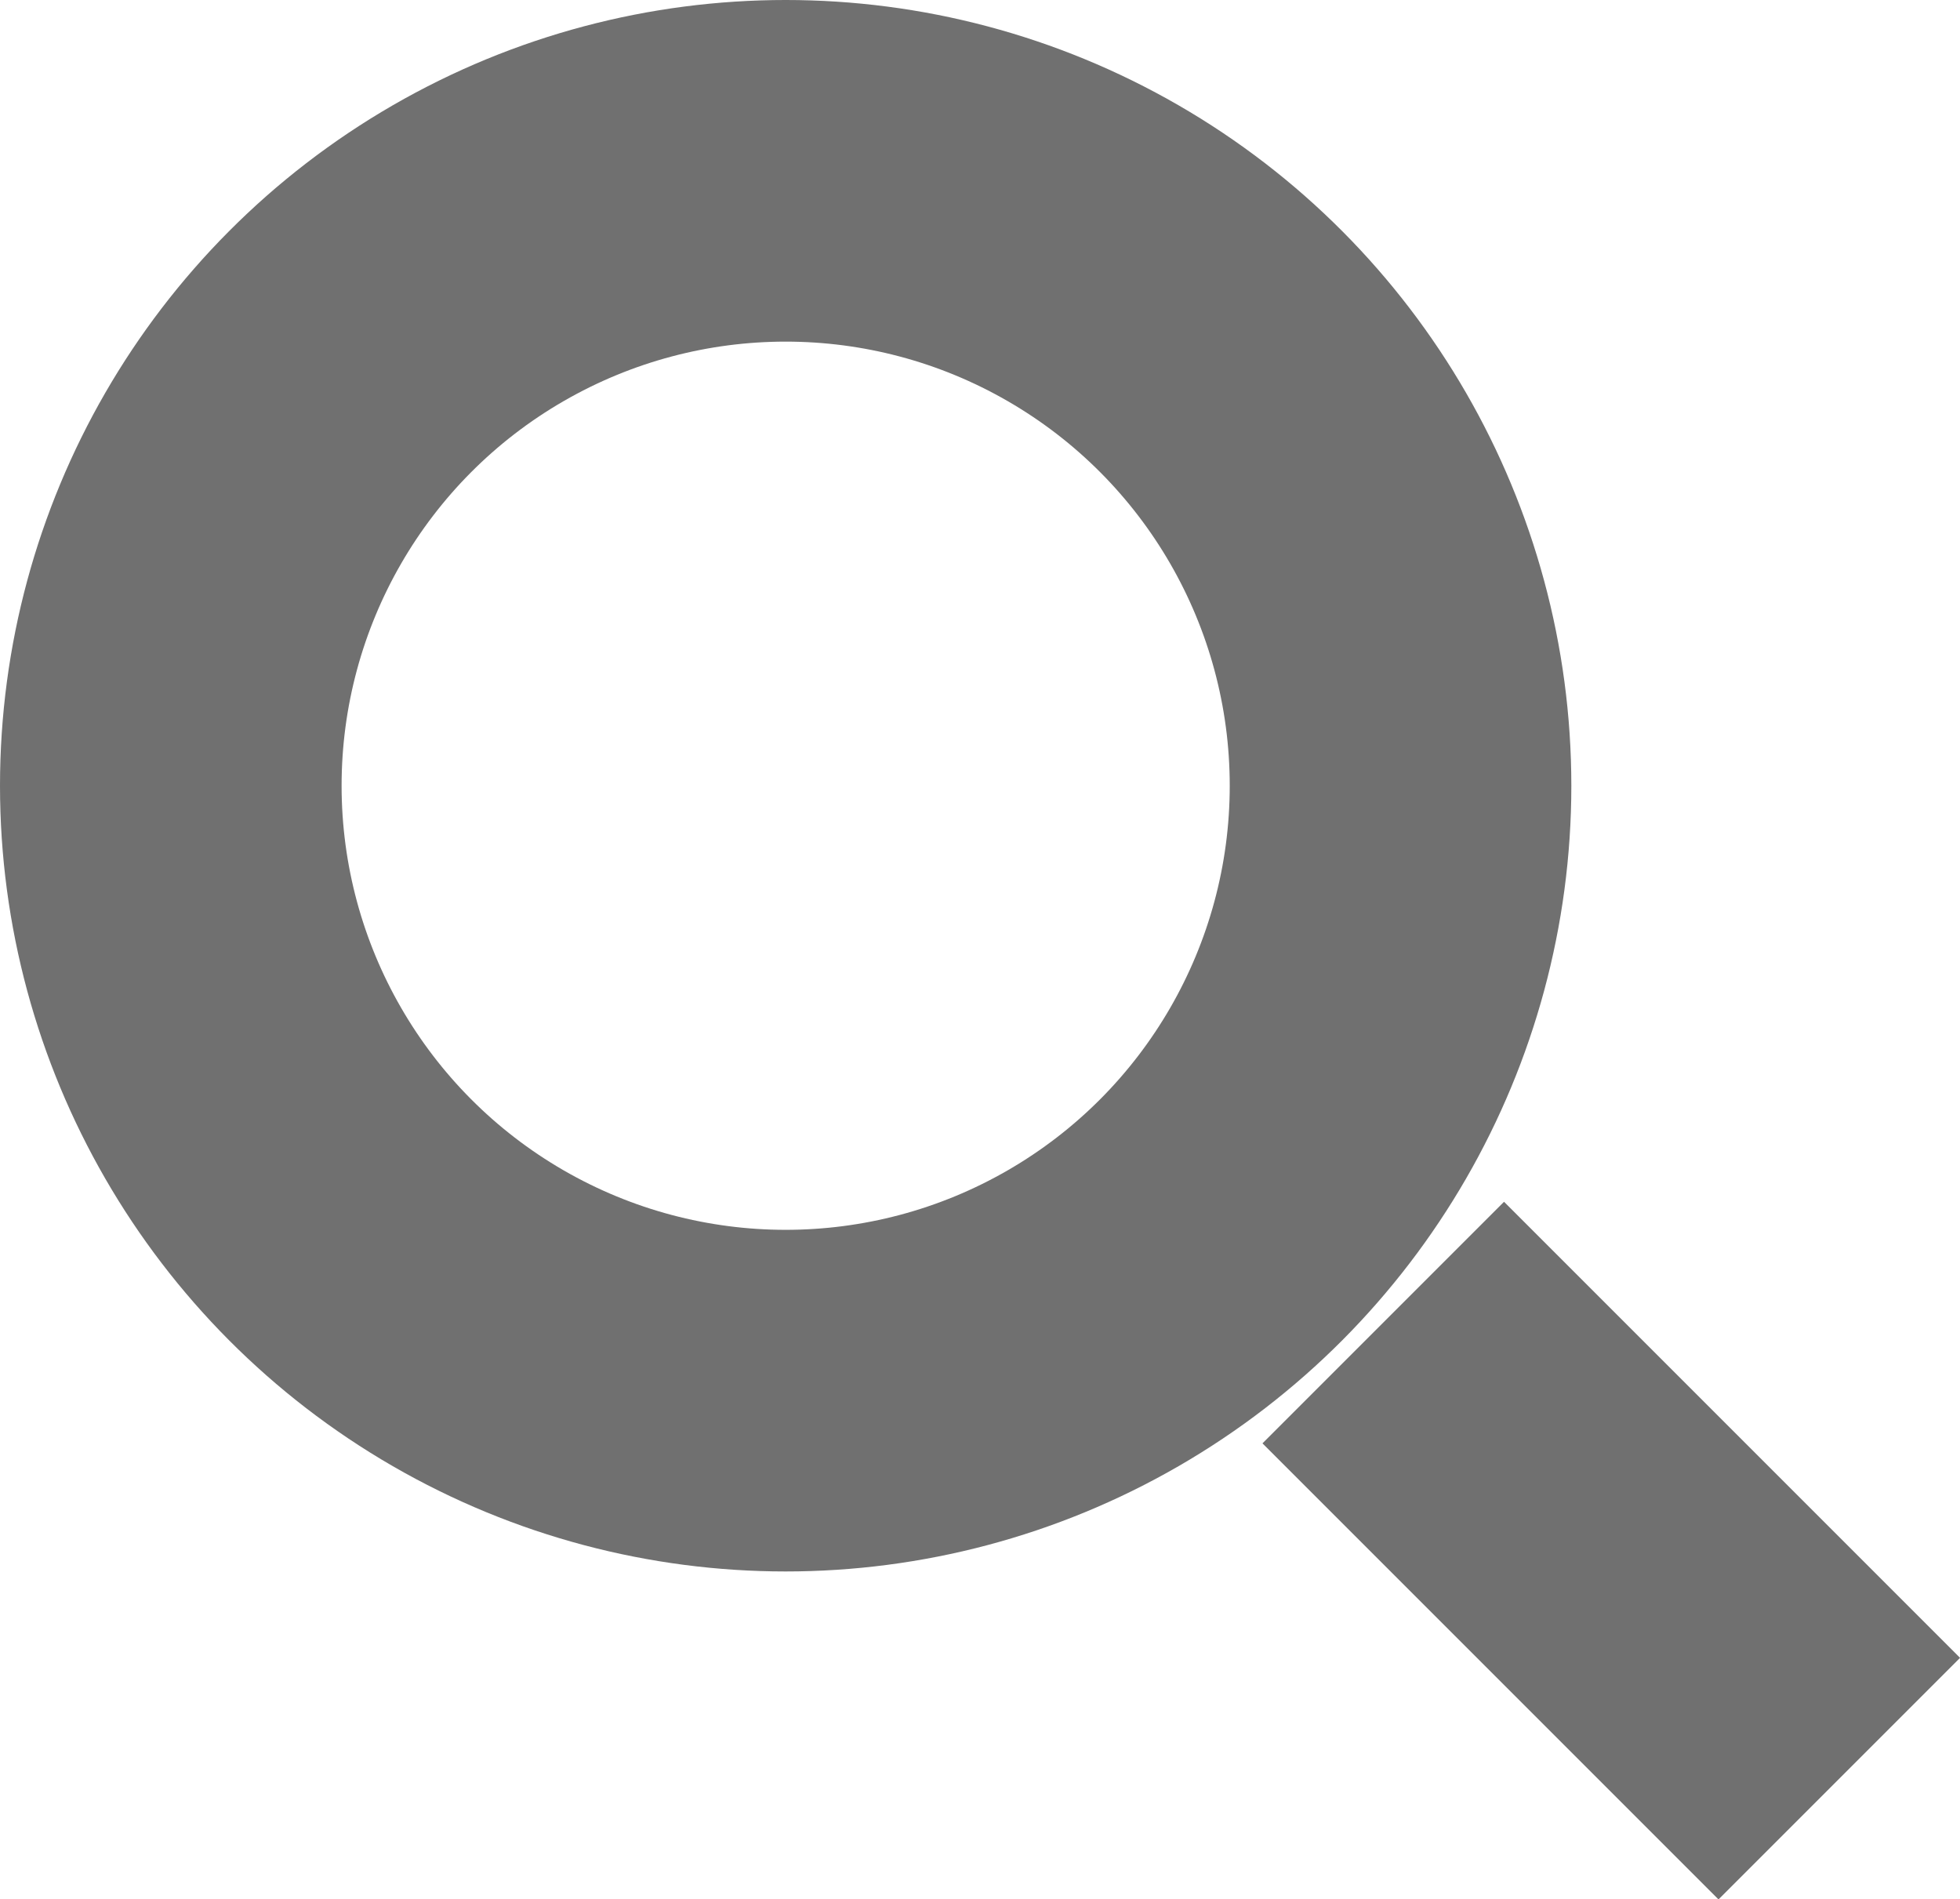 <svg xmlns="http://www.w3.org/2000/svg" width="28.689" height="27.799" viewBox="0 0 28.689 27.799">
  <g id="Group_51" data-name="Group 51" transform="translate(-887 -52)">
    <g id="Ellipse_1" data-name="Ellipse 1" transform="translate(887 52)" fill="none" stroke="#707070" stroke-width="5">
      <circle cx="11.5" cy="11.5" r="11.5" stroke="none"/>
      <circle cx="11.5" cy="11.5" r="9" fill="none"/>
    </g>
    <line id="Line_1" data-name="Line 1" x2="6.675" y2="6.675" transform="translate(907.247 71.357)" fill="none" stroke="#707070" stroke-width="5"/>
  </g>
</svg>
